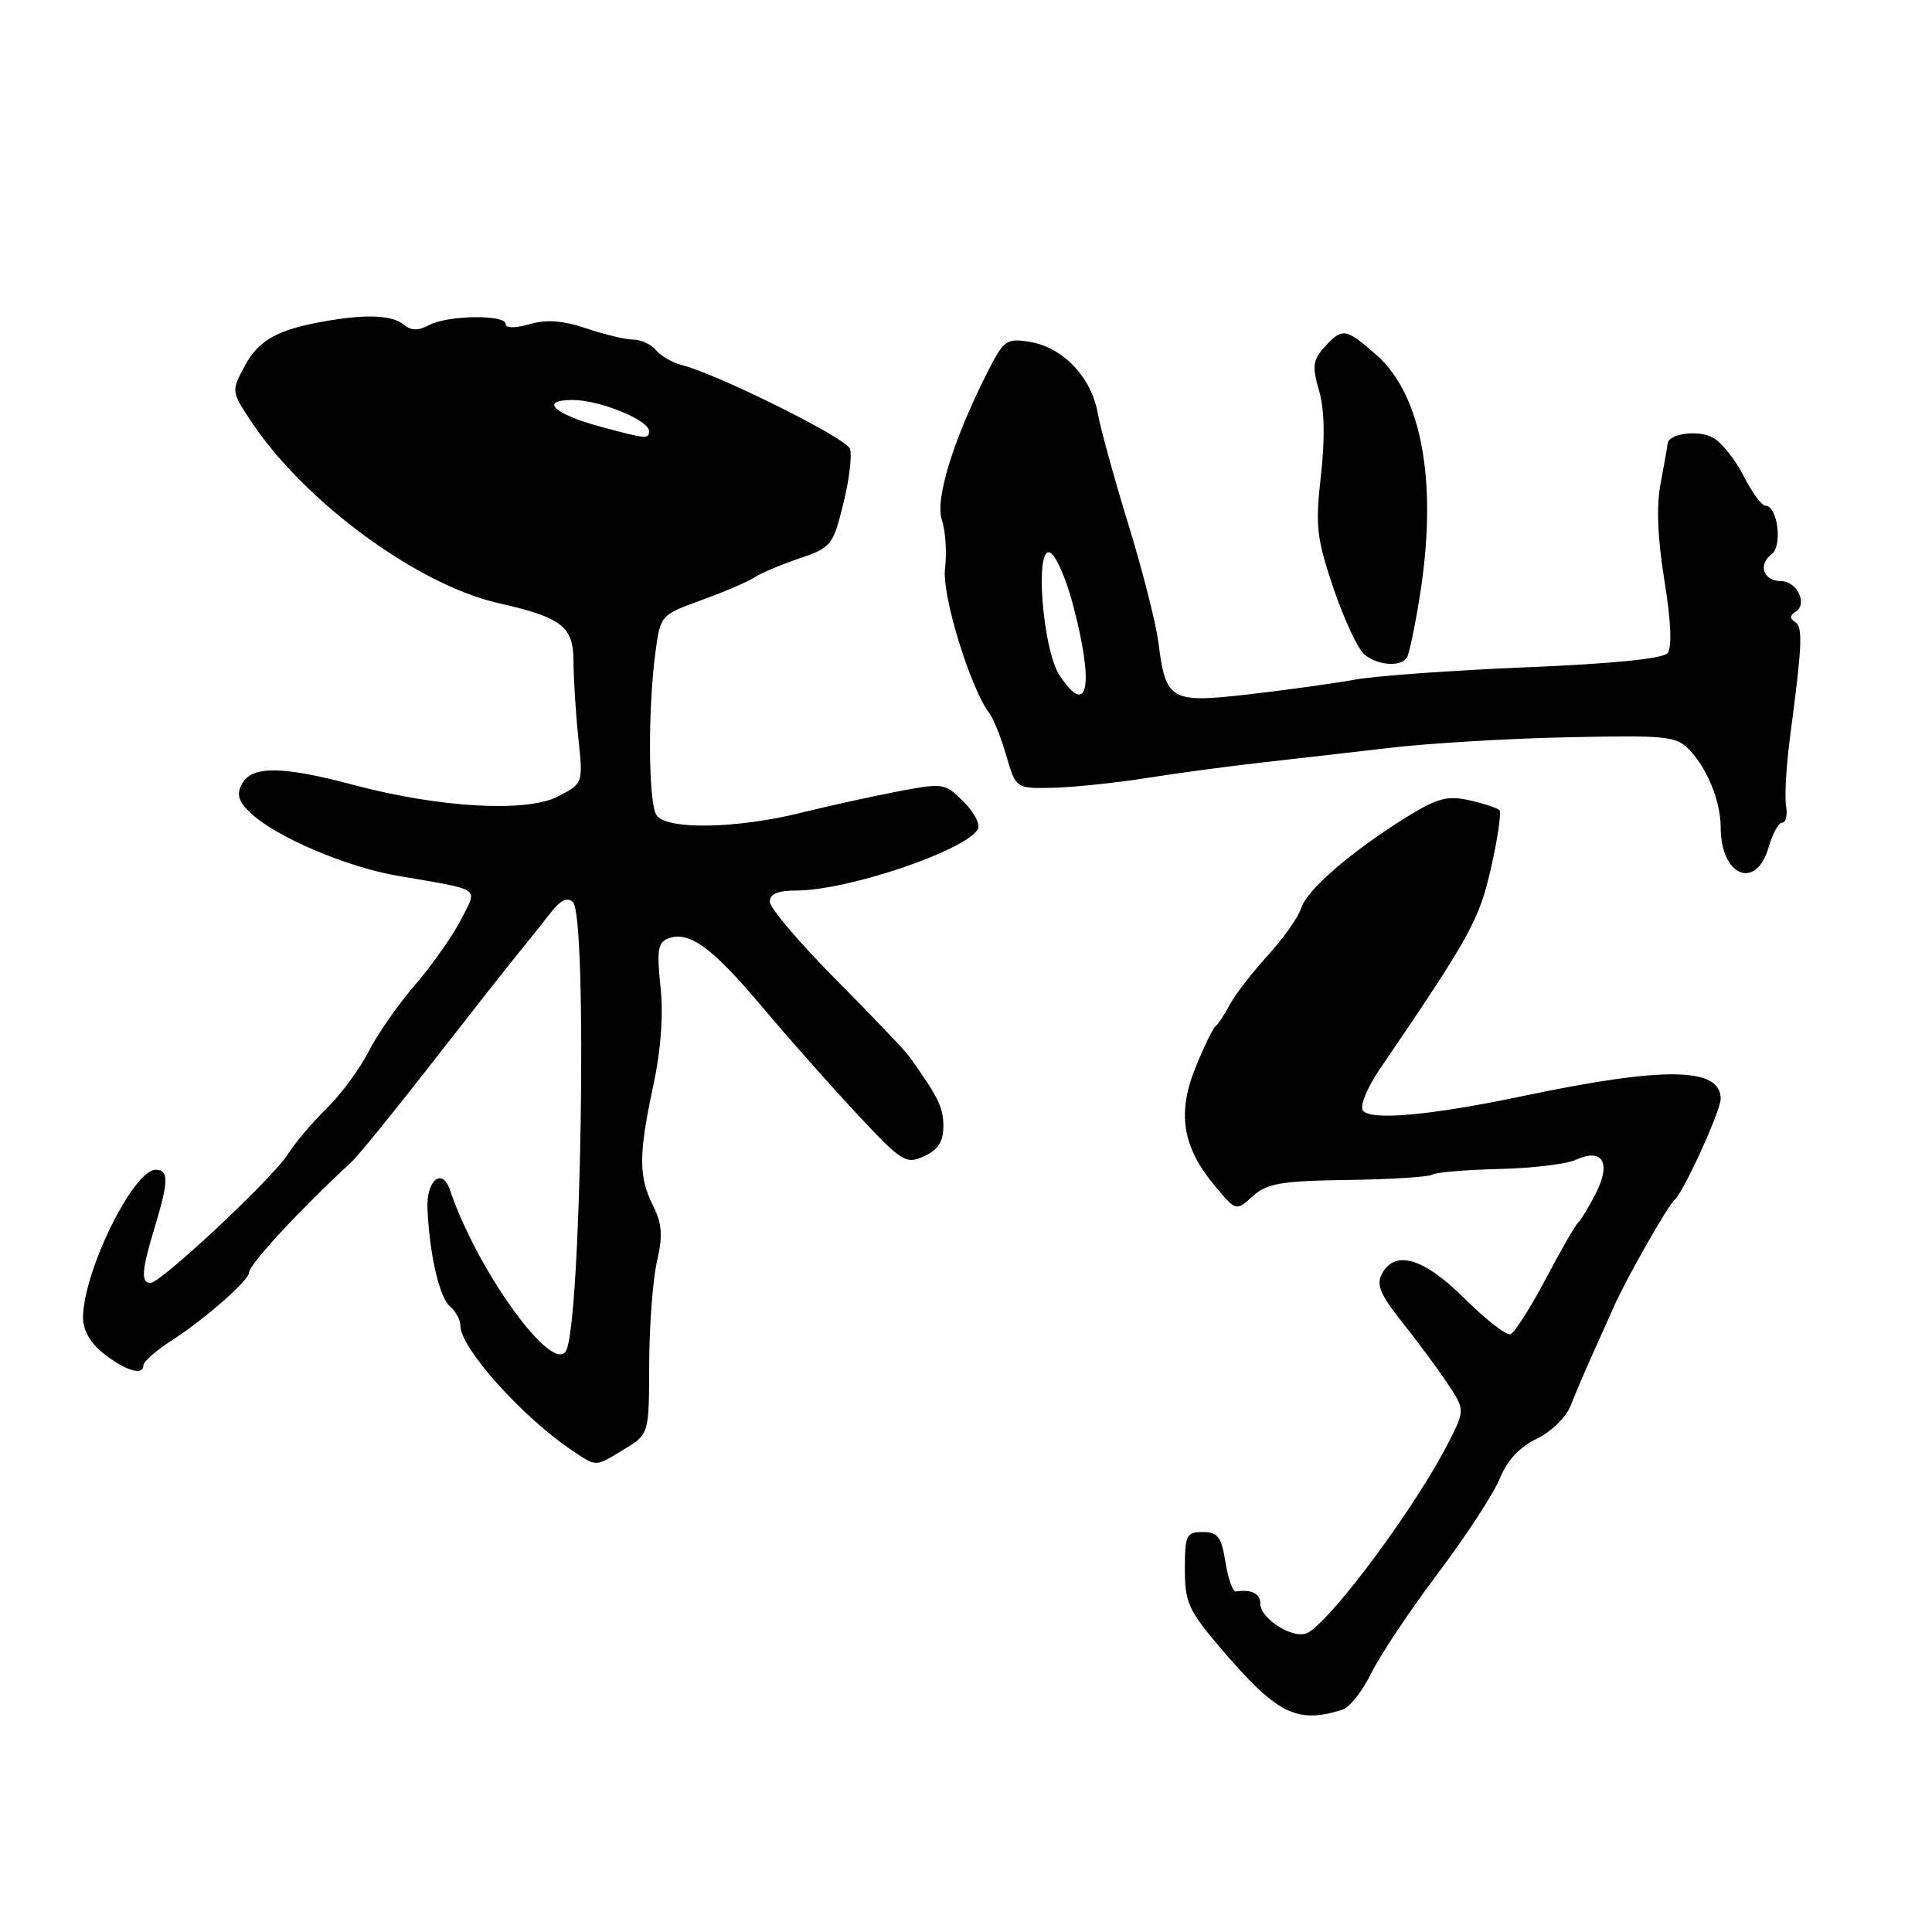 <?xml version="1.0" encoding="UTF-8" standalone="no"?>
<!DOCTYPE svg PUBLIC "-//W3C//DTD SVG 1.1//EN" "http://www.w3.org/Graphics/SVG/1.1/DTD/svg11.dtd" >
<svg xmlns="http://www.w3.org/2000/svg" xmlns:xlink="http://www.w3.org/1999/xlink" version="1.1" viewBox="0 0 256 256">
 <g >
 <path fill="currentColor"
d=" M 177.88 226.54 C 178.83 226.24 180.54 224.08 181.68 221.75 C 182.81 219.41 186.79 213.45 190.51 208.50 C 194.24 203.55 197.94 197.88 198.74 195.89 C 199.70 193.52 201.37 191.72 203.62 190.65 C 205.53 189.73 207.51 187.80 208.12 186.26 C 208.71 184.74 210.01 181.70 211.00 179.50 C 211.99 177.30 213.30 174.38 213.91 173.00 C 215.42 169.56 221.08 159.61 221.88 159.00 C 223.00 158.13 228.00 147.20 228.00 145.60 C 228.00 141.40 220.59 141.29 202.00 145.19 C 189.51 147.82 181.45 148.54 180.57 147.11 C 180.19 146.50 181.18 144.08 182.77 141.75 C 194.81 124.08 195.99 121.96 197.57 114.99 C 198.46 111.07 198.96 107.63 198.68 107.34 C 198.39 107.06 196.60 106.47 194.69 106.04 C 191.78 105.39 190.45 105.75 186.36 108.28 C 179.07 112.81 173.16 117.91 172.41 120.34 C 172.04 121.53 170.05 124.35 167.98 126.61 C 165.92 128.86 163.66 131.79 162.96 133.11 C 162.27 134.42 161.41 135.72 161.05 136.00 C 160.70 136.28 159.50 138.75 158.39 141.50 C 155.96 147.54 156.69 152.01 160.96 157.12 C 163.78 160.50 163.78 160.50 166.00 158.50 C 167.88 156.80 169.74 156.48 178.53 156.35 C 184.21 156.27 189.26 155.96 189.76 155.65 C 190.26 155.34 194.24 155.00 198.59 154.90 C 202.94 154.80 207.52 154.26 208.78 153.69 C 212.35 152.06 213.54 154.04 211.45 158.14 C 210.50 159.99 209.45 161.72 209.11 162.00 C 208.77 162.28 206.84 165.64 204.81 169.48 C 202.78 173.32 200.68 176.61 200.13 176.79 C 199.59 176.97 196.86 174.84 194.06 172.06 C 188.64 166.67 184.85 165.54 183.10 168.81 C 182.35 170.22 182.91 171.57 185.69 175.06 C 187.64 177.50 190.34 181.14 191.69 183.15 C 194.14 186.81 194.14 186.81 191.93 191.15 C 187.69 199.49 176.67 214.41 173.33 216.33 C 171.56 217.35 167.00 214.58 167.00 212.48 C 167.00 211.15 165.81 210.56 163.76 210.88 C 163.35 210.94 162.73 209.19 162.38 207.00 C 161.85 203.64 161.37 203.00 159.37 203.00 C 157.20 203.00 157.00 203.41 157.00 207.92 C 157.00 212.35 157.48 213.40 161.81 218.47 C 169.20 227.13 171.84 228.46 177.88 226.54 Z  M 82.75 192.01 C 86.00 190.03 86.00 190.03 86.02 180.76 C 86.04 175.67 86.50 169.55 87.05 167.16 C 87.84 163.73 87.73 162.16 86.53 159.75 C 84.60 155.89 84.61 152.95 86.57 143.82 C 87.58 139.09 87.92 134.46 87.52 130.74 C 87.01 125.98 87.18 124.87 88.51 124.36 C 91.29 123.29 94.33 125.49 101.02 133.45 C 104.58 137.68 110.29 144.12 113.70 147.76 C 119.52 153.98 120.04 154.30 122.45 153.21 C 124.30 152.36 125.00 151.27 125.00 149.24 C 125.00 146.74 124.34 145.39 120.53 140.05 C 119.97 139.25 115.56 134.63 110.75 129.78 C 105.94 124.94 102.00 120.30 102.00 119.48 C 102.00 118.45 103.07 118.00 105.51 118.00 C 112.28 118.00 127.78 112.78 129.56 109.90 C 129.94 109.29 129.10 107.65 127.70 106.24 C 125.20 103.75 125.01 103.72 118.82 104.90 C 115.35 105.57 109.63 106.83 106.13 107.70 C 97.57 109.83 88.24 109.98 86.98 108.00 C 85.91 106.31 85.83 94.10 86.84 86.50 C 87.50 81.51 87.51 81.50 93.00 79.50 C 96.03 78.40 99.17 77.05 99.99 76.50 C 100.80 75.95 103.46 74.83 105.90 74.00 C 110.15 72.56 110.38 72.27 111.75 66.71 C 112.54 63.52 112.93 60.25 112.61 59.44 C 112.07 58.01 95.04 49.55 90.36 48.38 C 89.11 48.06 87.56 47.17 86.92 46.40 C 86.28 45.63 84.93 45.00 83.91 45.00 C 82.90 45.00 80.11 44.33 77.71 43.52 C 74.61 42.47 72.43 42.30 70.17 42.95 C 68.23 43.51 67.00 43.50 67.00 42.93 C 67.00 41.65 59.33 41.76 56.87 43.07 C 55.45 43.83 54.50 43.83 53.58 43.07 C 52.03 41.78 48.85 41.60 43.50 42.49 C 36.86 43.61 34.32 44.98 32.43 48.49 C 30.64 51.82 30.65 51.87 33.27 55.83 C 40.31 66.46 55.27 77.47 66.02 79.91 C 74.45 81.82 75.98 83.00 75.99 87.60 C 76.00 89.86 76.28 94.43 76.63 97.76 C 77.27 103.81 77.27 103.81 73.93 105.54 C 69.78 107.68 58.29 107.04 46.98 104.04 C 37.39 101.48 33.37 101.44 32.07 103.86 C 31.30 105.31 31.57 106.19 33.29 107.80 C 36.59 110.90 45.92 114.88 52.61 116.03 C 64.09 118.02 63.31 117.48 61.04 121.93 C 59.94 124.07 57.23 127.92 55.00 130.50 C 52.77 133.08 50.00 137.05 48.84 139.34 C 47.68 141.63 45.17 145.03 43.26 146.90 C 41.35 148.77 39.05 151.49 38.14 152.94 C 36.22 156.04 21.32 170.00 19.94 170.00 C 18.64 170.00 18.77 168.32 20.51 162.59 C 22.35 156.51 22.38 155.00 20.63 155.00 C 17.65 155.00 11.00 168.56 11.00 174.64 C 11.00 176.24 12.02 178.01 13.69 179.32 C 16.61 181.63 19.00 182.34 19.00 180.92 C 19.00 180.43 20.69 178.94 22.75 177.62 C 27.05 174.86 33.00 169.65 33.00 168.63 C 33.00 167.56 39.62 160.40 46.54 154.00 C 47.44 153.18 52.20 147.32 57.12 141.00 C 62.05 134.68 67.18 128.15 68.53 126.50 C 69.87 124.85 71.85 122.38 72.92 121.00 C 74.27 119.26 75.18 118.82 75.92 119.54 C 77.87 121.45 77.01 175.75 74.98 179.04 C 73.11 182.06 63.17 168.24 59.62 157.67 C 58.60 154.66 56.49 156.38 56.64 160.09 C 56.89 166.14 58.22 171.94 59.63 173.11 C 60.38 173.73 61.00 174.88 61.00 175.66 C 61.00 178.62 69.28 187.85 75.88 192.24 C 79.11 194.40 78.82 194.40 82.75 192.01 Z  M 234.36 112.24 C 234.87 110.46 235.68 109.00 236.16 109.00 C 236.65 109.00 236.87 107.99 236.66 106.75 C 236.45 105.51 236.70 101.35 237.21 97.50 C 238.82 85.30 238.91 83.06 237.84 82.40 C 237.12 81.96 237.15 81.53 237.93 81.05 C 239.57 80.03 238.11 77.00 235.98 77.00 C 233.66 77.00 232.90 74.82 234.73 73.46 C 236.24 72.35 235.55 67.00 233.91 67.00 C 233.43 67.00 232.13 65.22 231.02 63.03 C 229.90 60.85 228.08 58.58 226.96 57.98 C 224.97 56.91 221.04 57.46 220.96 58.82 C 220.93 59.19 220.52 61.52 220.05 64.00 C 219.46 67.01 219.63 71.30 220.55 76.95 C 221.42 82.35 221.57 85.81 220.96 86.55 C 220.35 87.28 213.55 87.96 202.25 88.42 C 192.49 88.82 182.25 89.56 179.50 90.06 C 176.75 90.56 170.45 91.43 165.50 92.00 C 155.07 93.20 154.48 92.86 153.49 85.11 C 153.17 82.58 151.38 75.55 149.52 69.50 C 147.66 63.45 145.82 56.78 145.44 54.67 C 144.58 49.94 140.81 46.01 136.45 45.30 C 133.39 44.80 133.01 45.06 130.97 49.07 C 126.38 58.06 123.86 66.16 124.80 68.90 C 125.29 70.33 125.48 73.23 125.22 75.35 C 124.79 78.94 128.62 91.35 131.18 94.64 C 131.66 95.27 132.64 97.74 133.34 100.14 C 134.62 104.50 134.62 104.50 139.56 104.38 C 142.28 104.32 147.88 103.73 152.00 103.08 C 156.12 102.43 162.88 101.52 167.00 101.06 C 171.12 100.60 178.78 99.72 184.00 99.11 C 189.22 98.49 199.92 97.85 207.76 97.69 C 221.06 97.41 222.15 97.53 223.94 99.45 C 226.28 101.94 228.00 106.26 228.00 109.63 C 228.00 116.11 232.70 118.04 234.36 112.24 Z  M 186.43 87.12 C 186.73 86.63 187.50 82.92 188.15 78.87 C 190.52 63.90 188.42 52.33 182.35 47.00 C 178.31 43.45 177.86 43.39 175.50 46.00 C 173.95 47.71 173.85 48.55 174.78 51.75 C 175.50 54.23 175.59 58.04 175.03 63.00 C 174.27 69.71 174.44 71.28 176.71 78.00 C 178.11 82.12 179.95 86.06 180.82 86.75 C 182.63 88.20 185.64 88.40 186.43 87.12 Z  M 79.69 56.57 C 73.37 54.87 71.38 53.00 75.90 53.00 C 79.45 53.00 86.00 55.67 86.00 57.11 C 86.00 58.21 85.67 58.18 79.69 56.57 Z  M 140.39 89.47 C 138.17 86.09 137.09 72.53 139.09 73.20 C 139.85 73.45 141.23 76.54 142.16 80.08 C 145.02 90.85 144.18 95.26 140.39 89.47 Z "/>
</g>
</svg>